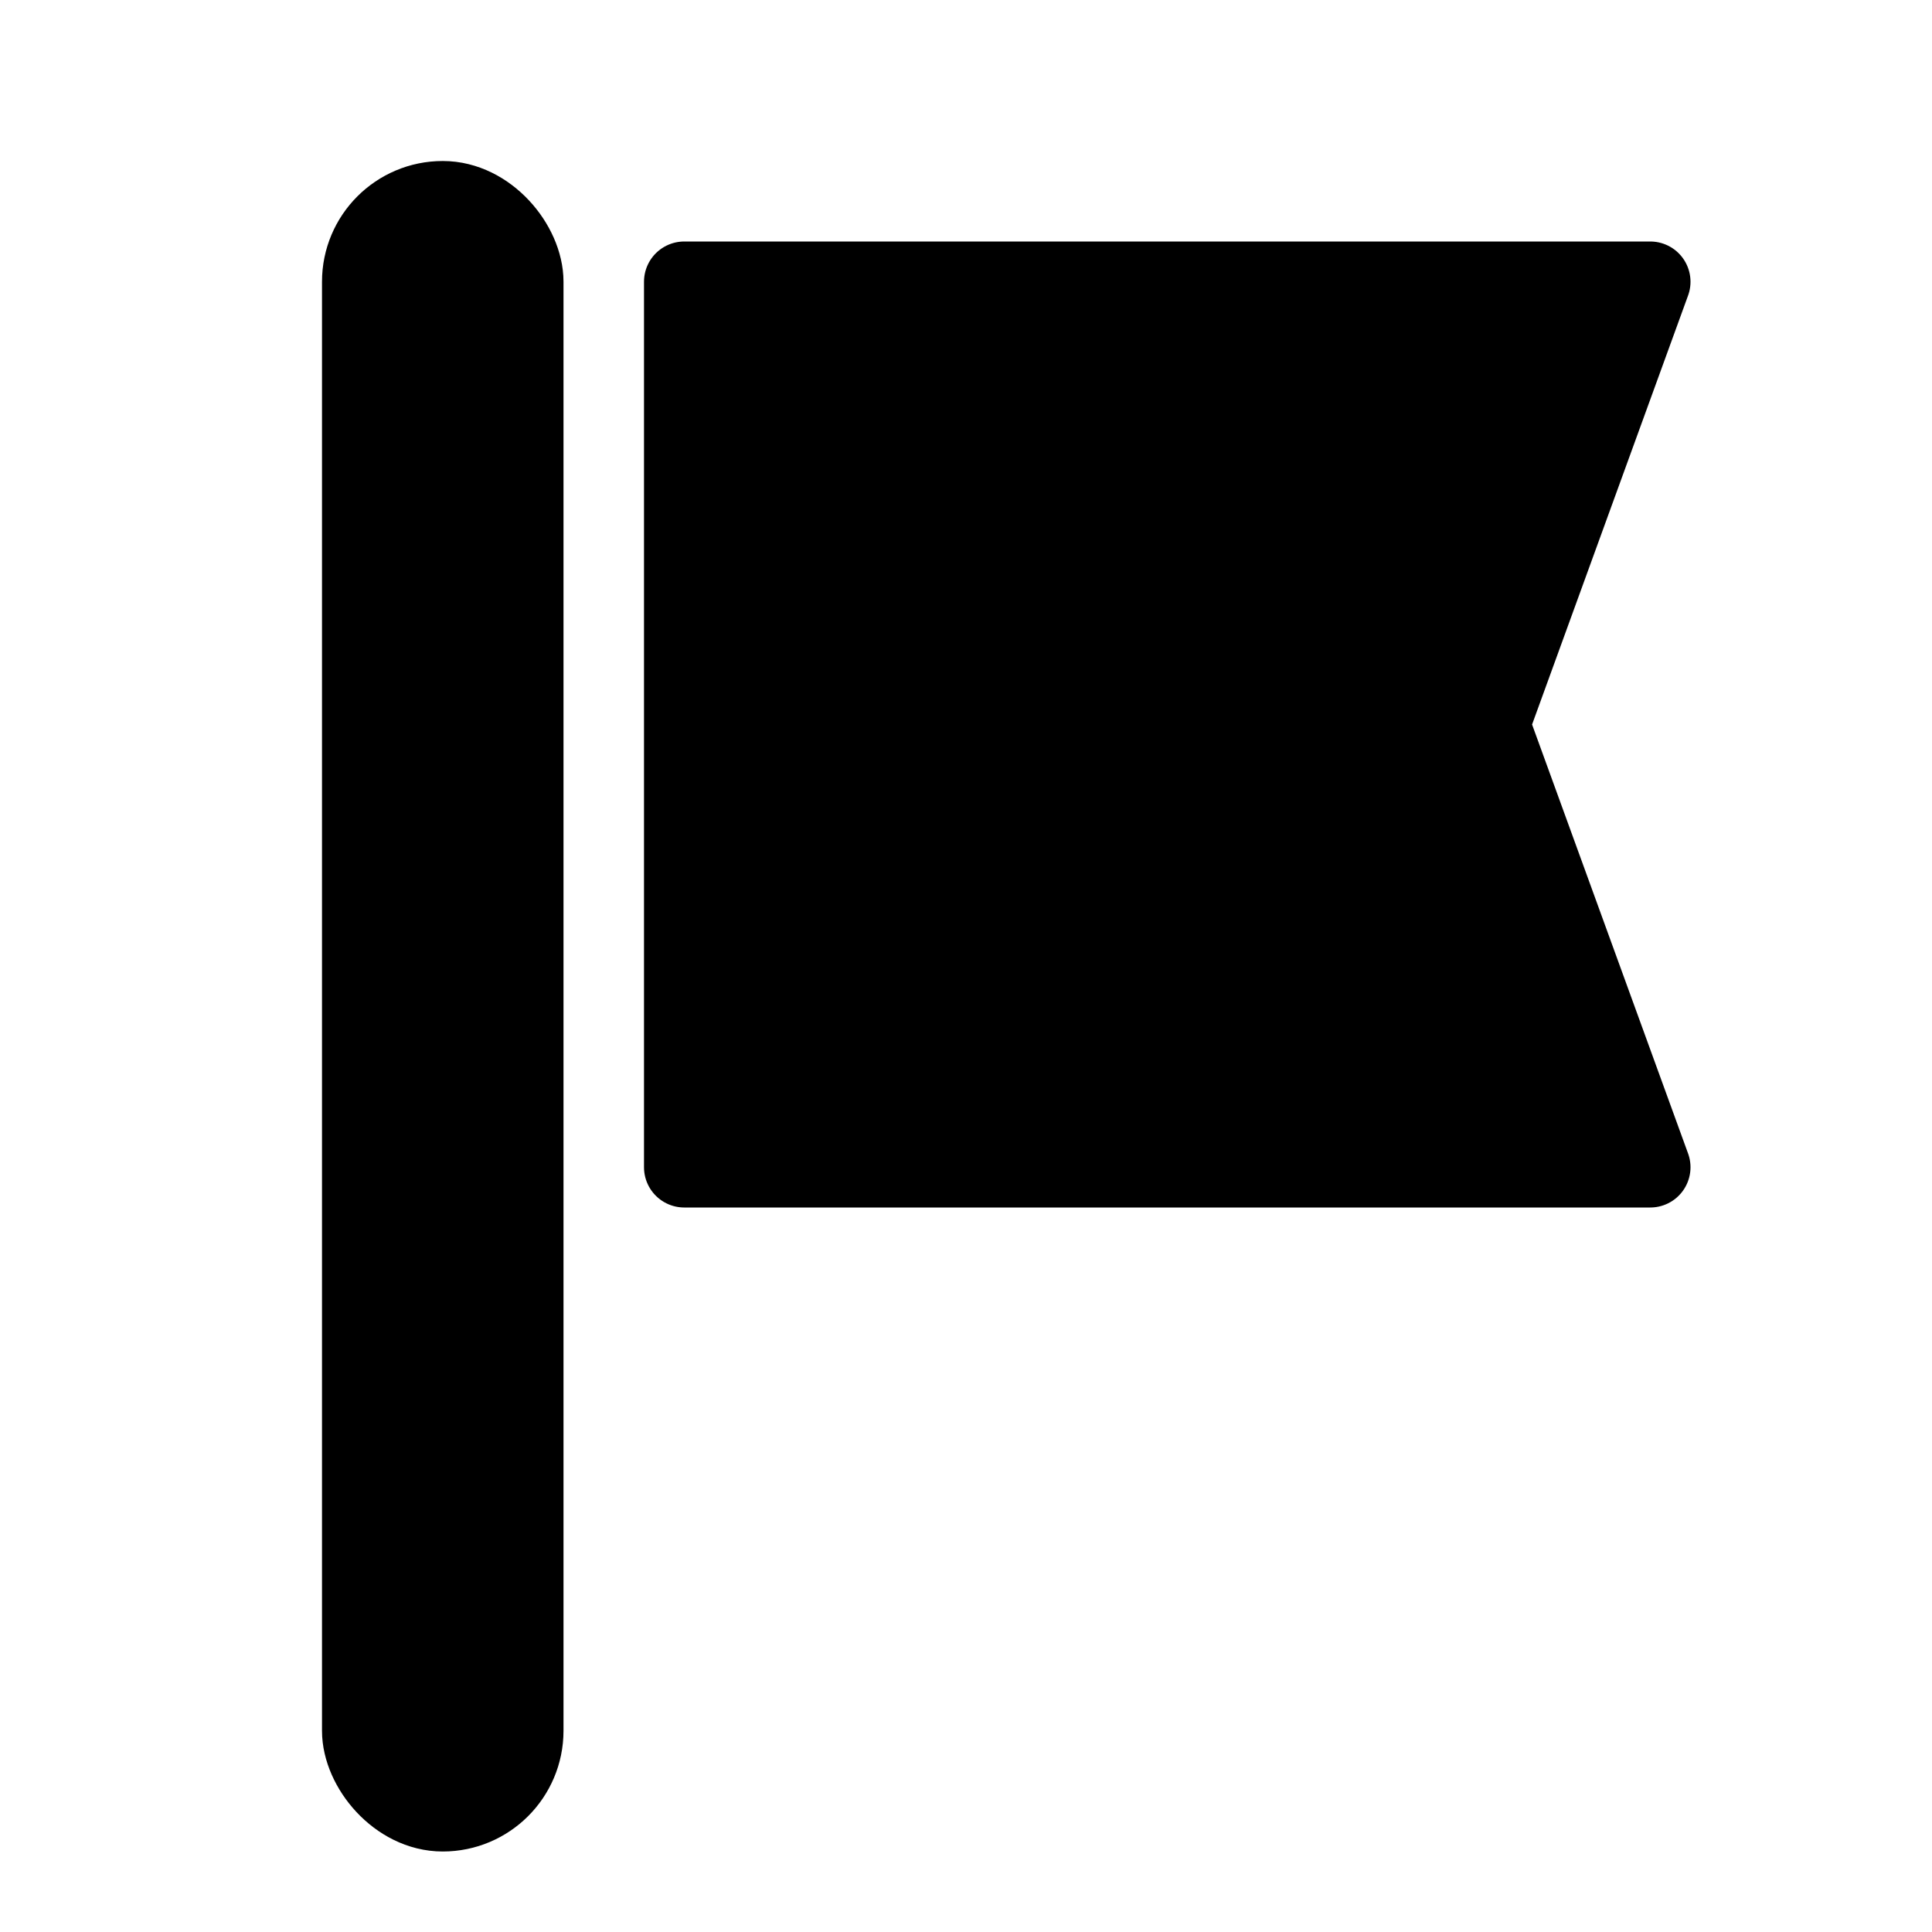 <svg id="Layer_1" data-name="Layer 1" xmlns="http://www.w3.org/2000/svg" viewBox="0 0 24 24"><title>unicons-things-24px-flag-simple-fill</title><rect x="4.5" y="2.5" width="2" height="20" rx="1" ry="1" style="fill:currentColor;stroke:currentColor;stroke-linecap:square;stroke-linejoin:round"/><polygon points="8.5 3.5 20.5 3.5 18.5 9 20.5 14.5 8.5 14.5 8.5 3.5" style="fill:currentColor;stroke:currentColor;stroke-linecap:square;stroke-linejoin:round"/></svg>